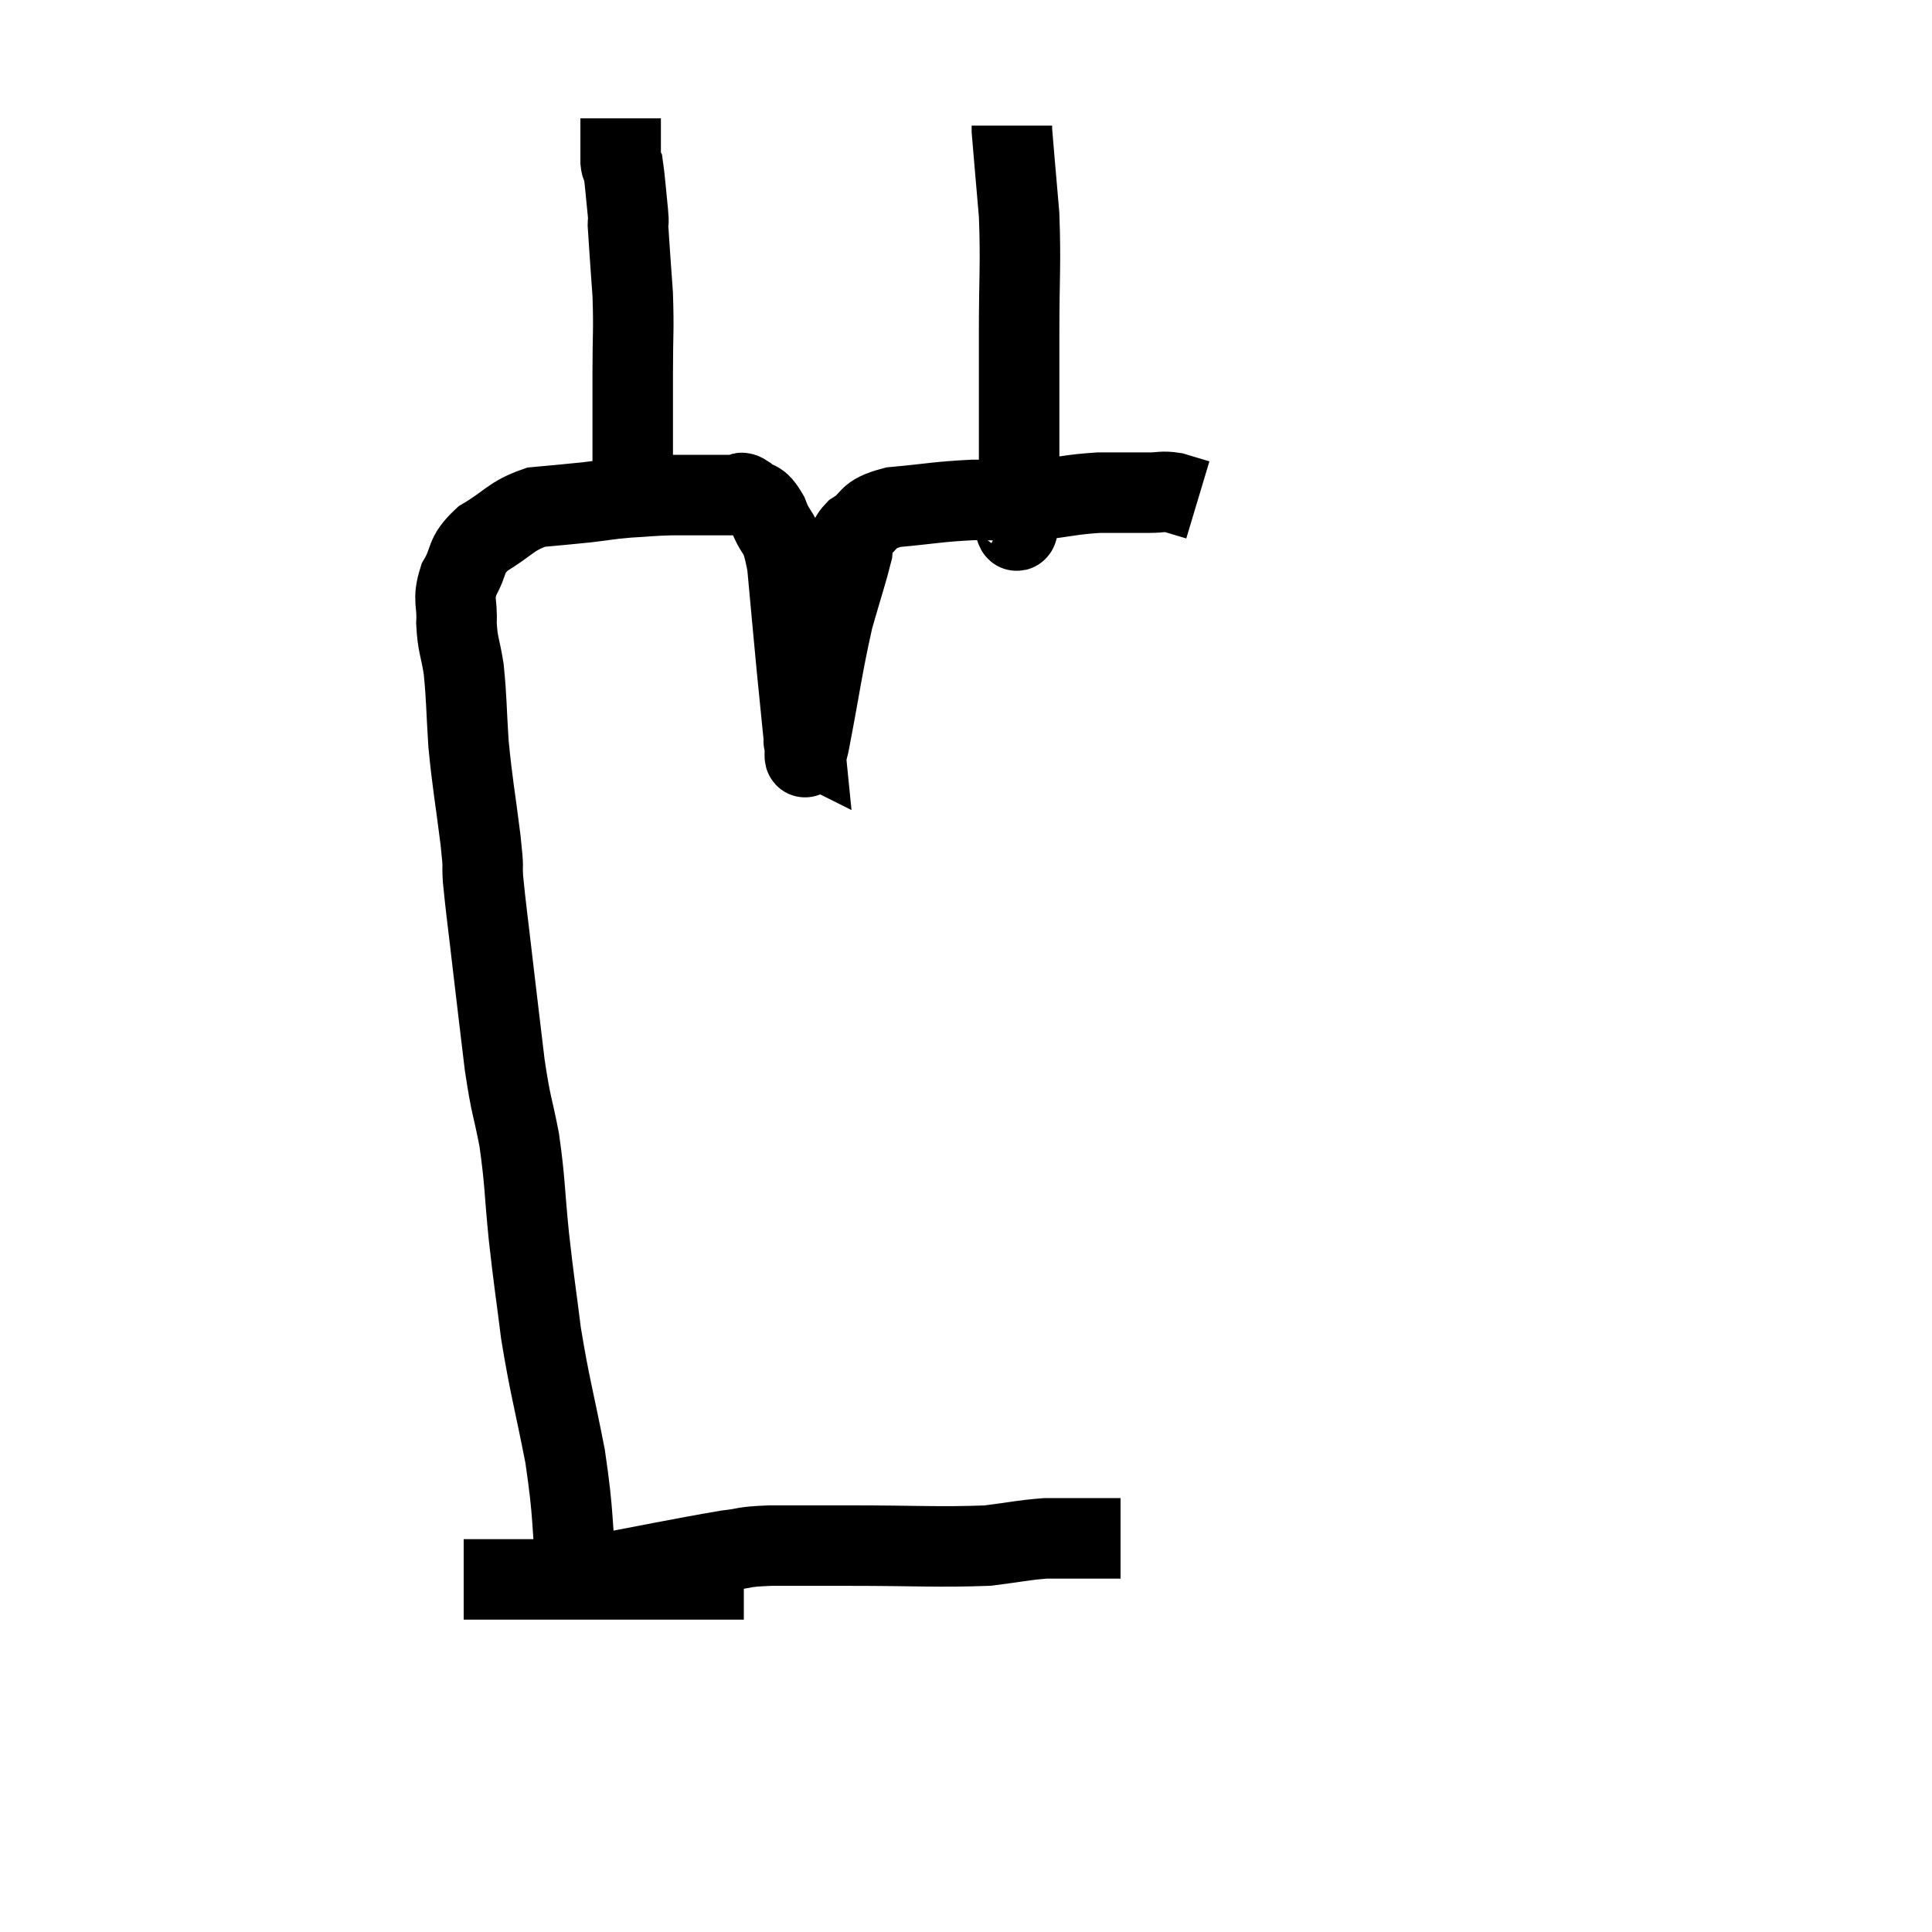 <svg width="48" height="48" viewBox="0 0 48 48" xmlns="http://www.w3.org/2000/svg"><path d="M 14.34 39.24 C 14.19 37.71, 14.265 37.71, 14.04 36.18 C 13.74 34.65, 13.665 34.485, 13.44 33.12 C 13.29 31.92, 13.275 31.92, 13.14 30.72 C 13.02 29.52, 13.05 29.385, 12.9 28.32 C 12.72 27.39, 12.705 27.555, 12.54 26.46 C 12.39 25.2, 12.375 25.095, 12.24 23.94 C 12.12 22.89, 12.075 22.605, 12 21.84 C 11.97 21.36, 12.03 21.72, 11.94 20.88 C 11.79 19.68, 11.745 19.545, 11.64 18.48 C 11.58 17.55, 11.595 17.37, 11.52 16.62 C 11.43 16.05, 11.37 16.035, 11.34 15.48 C 11.37 14.94, 11.235 14.925, 11.4 14.4 C 11.7 13.89, 11.52 13.83, 12 13.38 C 12.66 12.99, 12.675 12.825, 13.32 12.6 C 13.95 12.54, 14.01 12.54, 14.58 12.48 C 15.09 12.42, 15.075 12.405, 15.6 12.36 C 16.14 12.33, 16.14 12.315, 16.68 12.3 C 17.22 12.3, 17.415 12.3, 17.76 12.3 C 17.91 12.3, 17.91 12.3, 18.06 12.3 C 18.21 12.3, 18.24 12.3, 18.36 12.3 C 18.45 12.3, 18.36 12.18, 18.54 12.3 C 18.81 12.54, 18.825 12.345, 19.08 12.78 C 19.32 13.41, 19.38 13.08, 19.56 14.04 C 19.68 15.33, 19.695 15.525, 19.8 16.62 C 19.89 17.52, 19.935 17.97, 19.98 18.42 C 19.98 18.42, 19.95 18.405, 19.98 18.42 C 20.04 18.45, 19.92 19.245, 20.1 18.48 C 20.4 16.92, 20.43 16.56, 20.7 15.36 C 20.94 14.52, 21.045 14.22, 21.18 13.68 C 21.21 13.44, 20.985 13.47, 21.24 13.2 C 21.72 12.9, 21.465 12.795, 22.2 12.6 C 23.19 12.51, 23.28 12.465, 24.18 12.42 C 24.99 12.42, 25.02 12.465, 25.8 12.42 C 26.55 12.33, 26.61 12.285, 27.3 12.24 C 27.93 12.24, 28.095 12.24, 28.56 12.24 C 28.86 12.24, 28.86 12.195, 29.16 12.24 C 29.46 12.33, 29.61 12.375, 29.76 12.42 L 29.76 12.42" fill="none" stroke="black" stroke-width="2"></path><path d="M 16.08 12.84 C 15.9 12.24, 15.81 12.54, 15.72 11.64 C 15.72 10.44, 15.72 10.32, 15.72 9.24 C 15.72 8.28, 15.75 8.235, 15.72 7.32 C 15.66 6.45, 15.63 6.09, 15.6 5.58 C 15.6 5.43, 15.63 5.64, 15.6 5.28 C 15.54 4.71, 15.525 4.455, 15.48 4.14 C 15.45 4.08, 15.435 4.17, 15.42 4.02 C 15.42 3.78, 15.42 3.705, 15.42 3.54 C 15.42 3.45, 15.42 3.405, 15.42 3.36 C 15.42 3.36, 15.42 3.36, 15.42 3.36 C 15.42 3.36, 15.42 3.465, 15.42 3.36 C 15.42 3.15, 15.42 3.045, 15.42 2.94 L 15.42 2.94" fill="none" stroke="black" stroke-width="2"></path><path d="M 25.08 12.6 C 25.2 12.66, 25.26 13.8, 25.32 12.72 C 25.32 10.5, 25.32 10.125, 25.32 8.28 C 25.32 6.81, 25.365 6.6, 25.32 5.34 C 25.23 4.29, 25.185 3.795, 25.14 3.24 C 25.14 3.18, 25.14 3.15, 25.14 3.12 C 25.14 3.12, 25.14 3.12, 25.14 3.12 C 25.14 3.12, 25.14 3.12, 25.14 3.12 C 25.14 3.12, 25.14 3.12, 25.14 3.12 L 25.14 3.12" fill="none" stroke="black" stroke-width="2"></path><path d="M 14.22 39.24 C 16.14 38.88, 16.83 38.73, 18.06 38.52 C 18.6 38.46, 18.39 38.43, 19.14 38.4 C 20.1 38.4, 19.71 38.4, 21.06 38.4 C 22.8 38.4, 23.31 38.445, 24.54 38.4 C 25.26 38.31, 25.395 38.265, 25.98 38.22 C 26.43 38.22, 26.415 38.22, 26.88 38.22 L 27.84 38.22" fill="none" stroke="black" stroke-width="2"></path><path d="M 11.52 39.24 C 13.26 39.24, 13.485 39.24, 15 39.24 C 16.29 39.24, 16.785 39.24, 17.58 39.24 C 17.88 39.24, 17.955 39.24, 18.18 39.24 L 18.48 39.24" fill="none" stroke="black" stroke-width="2"></path></svg>